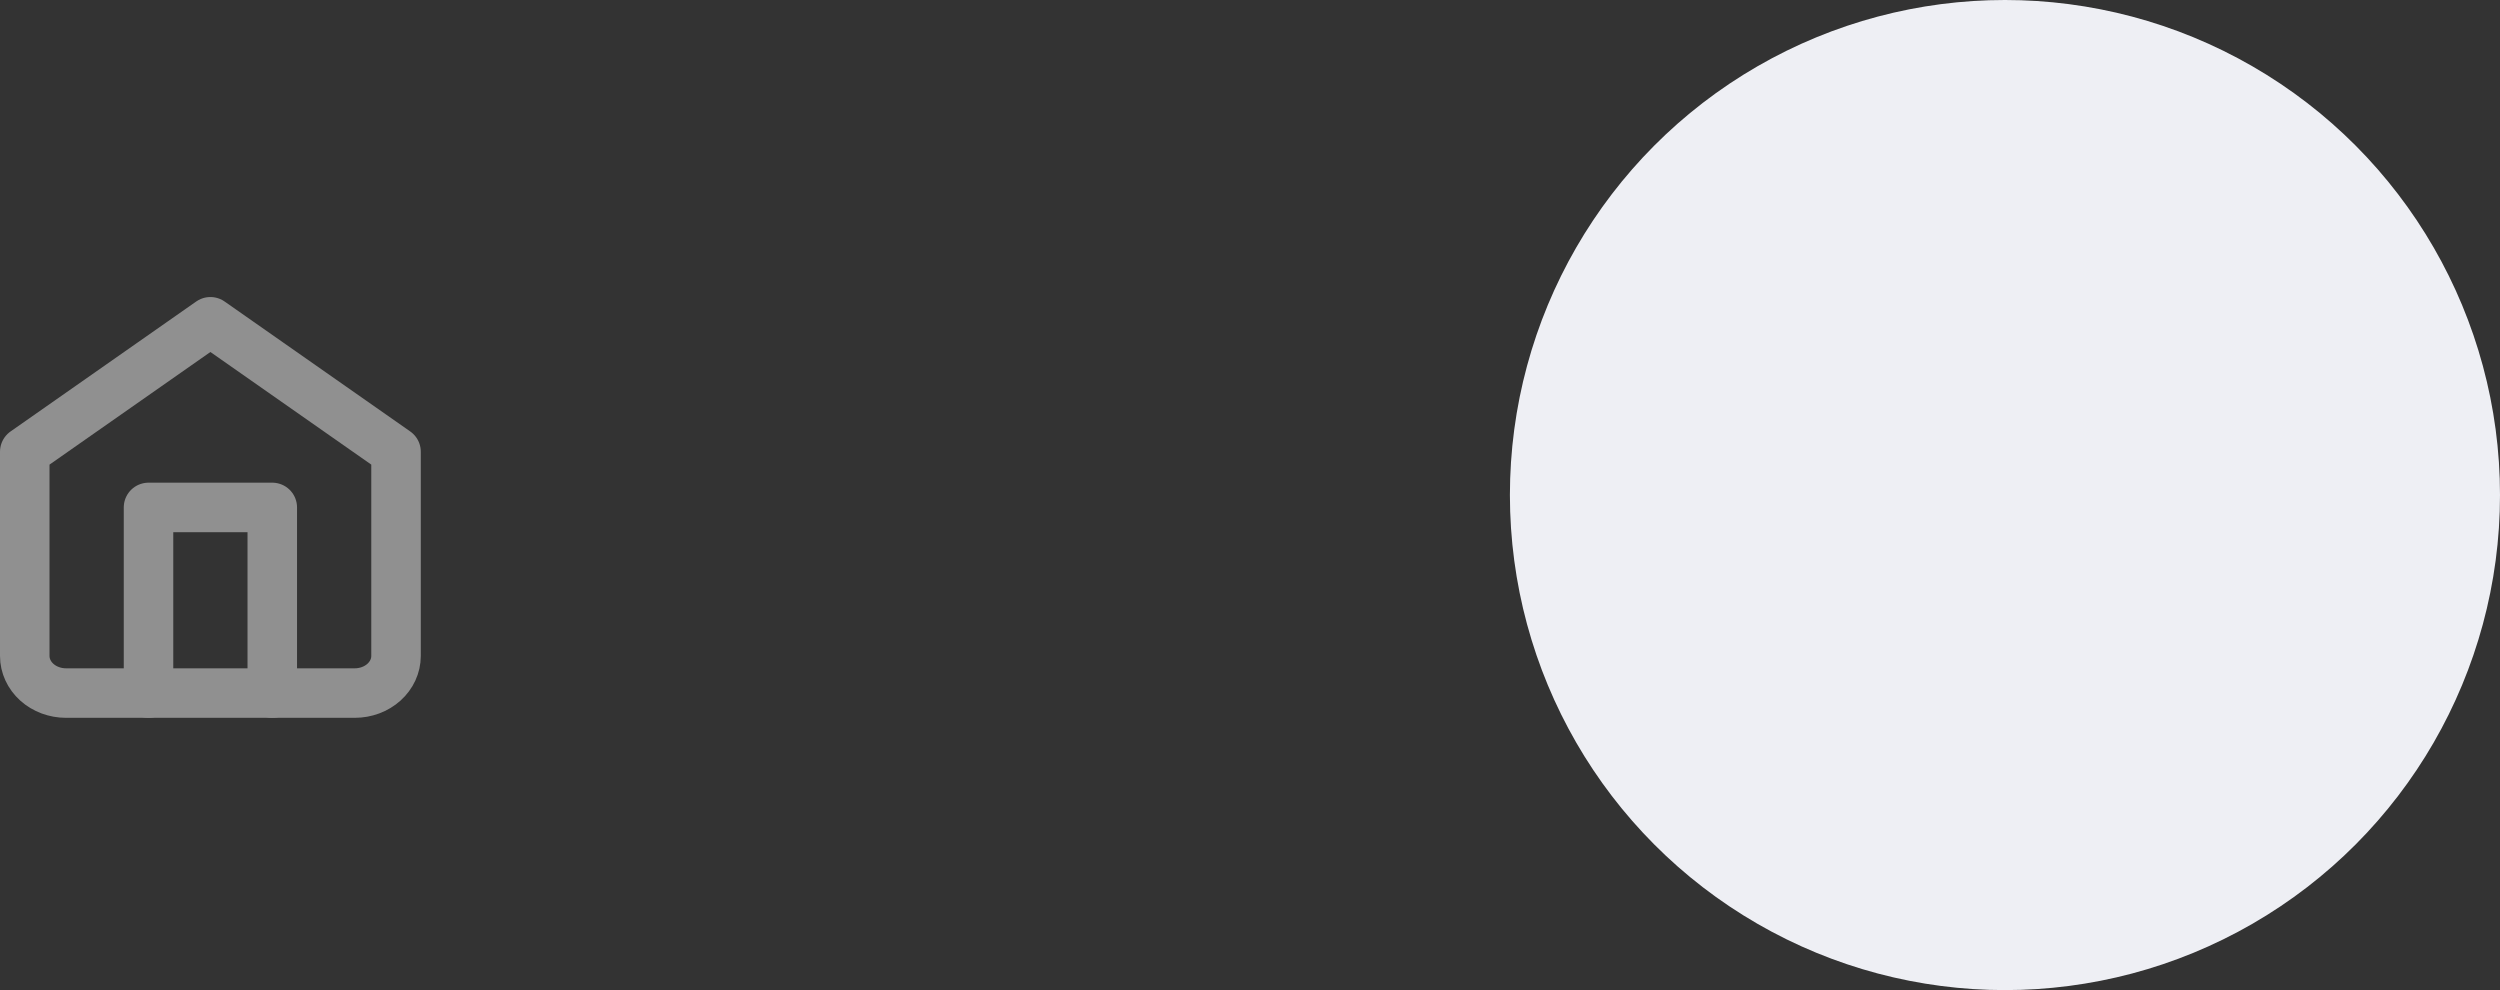 <svg width="101" height="40" viewBox="0 0 101 40" fill="none" xmlns="http://www.w3.org/2000/svg">
<rect x="0" y="0" width="101" height="40" fill="#333333" stroke="none"/>
<circle cx="81" cy="20" r="20" fill="#EEEFF4"/>
<path d="M1 18.25L8.5 13L16 18.25V26.5C16 26.898 15.824 27.279 15.512 27.561C15.199 27.842 14.775 28 14.333 28H2.667C2.225 28 1.801 27.842 1.488 27.561C1.176 27.279 1 26.898 1 26.5V18.25Z" stroke="#909090" stroke-width="2" stroke-linecap="round" stroke-linejoin="round"/>
<path d="M6 28V20.5H11V28" stroke="#909090" stroke-width="2" stroke-linecap="round" stroke-linejoin="round"/>
</svg>
